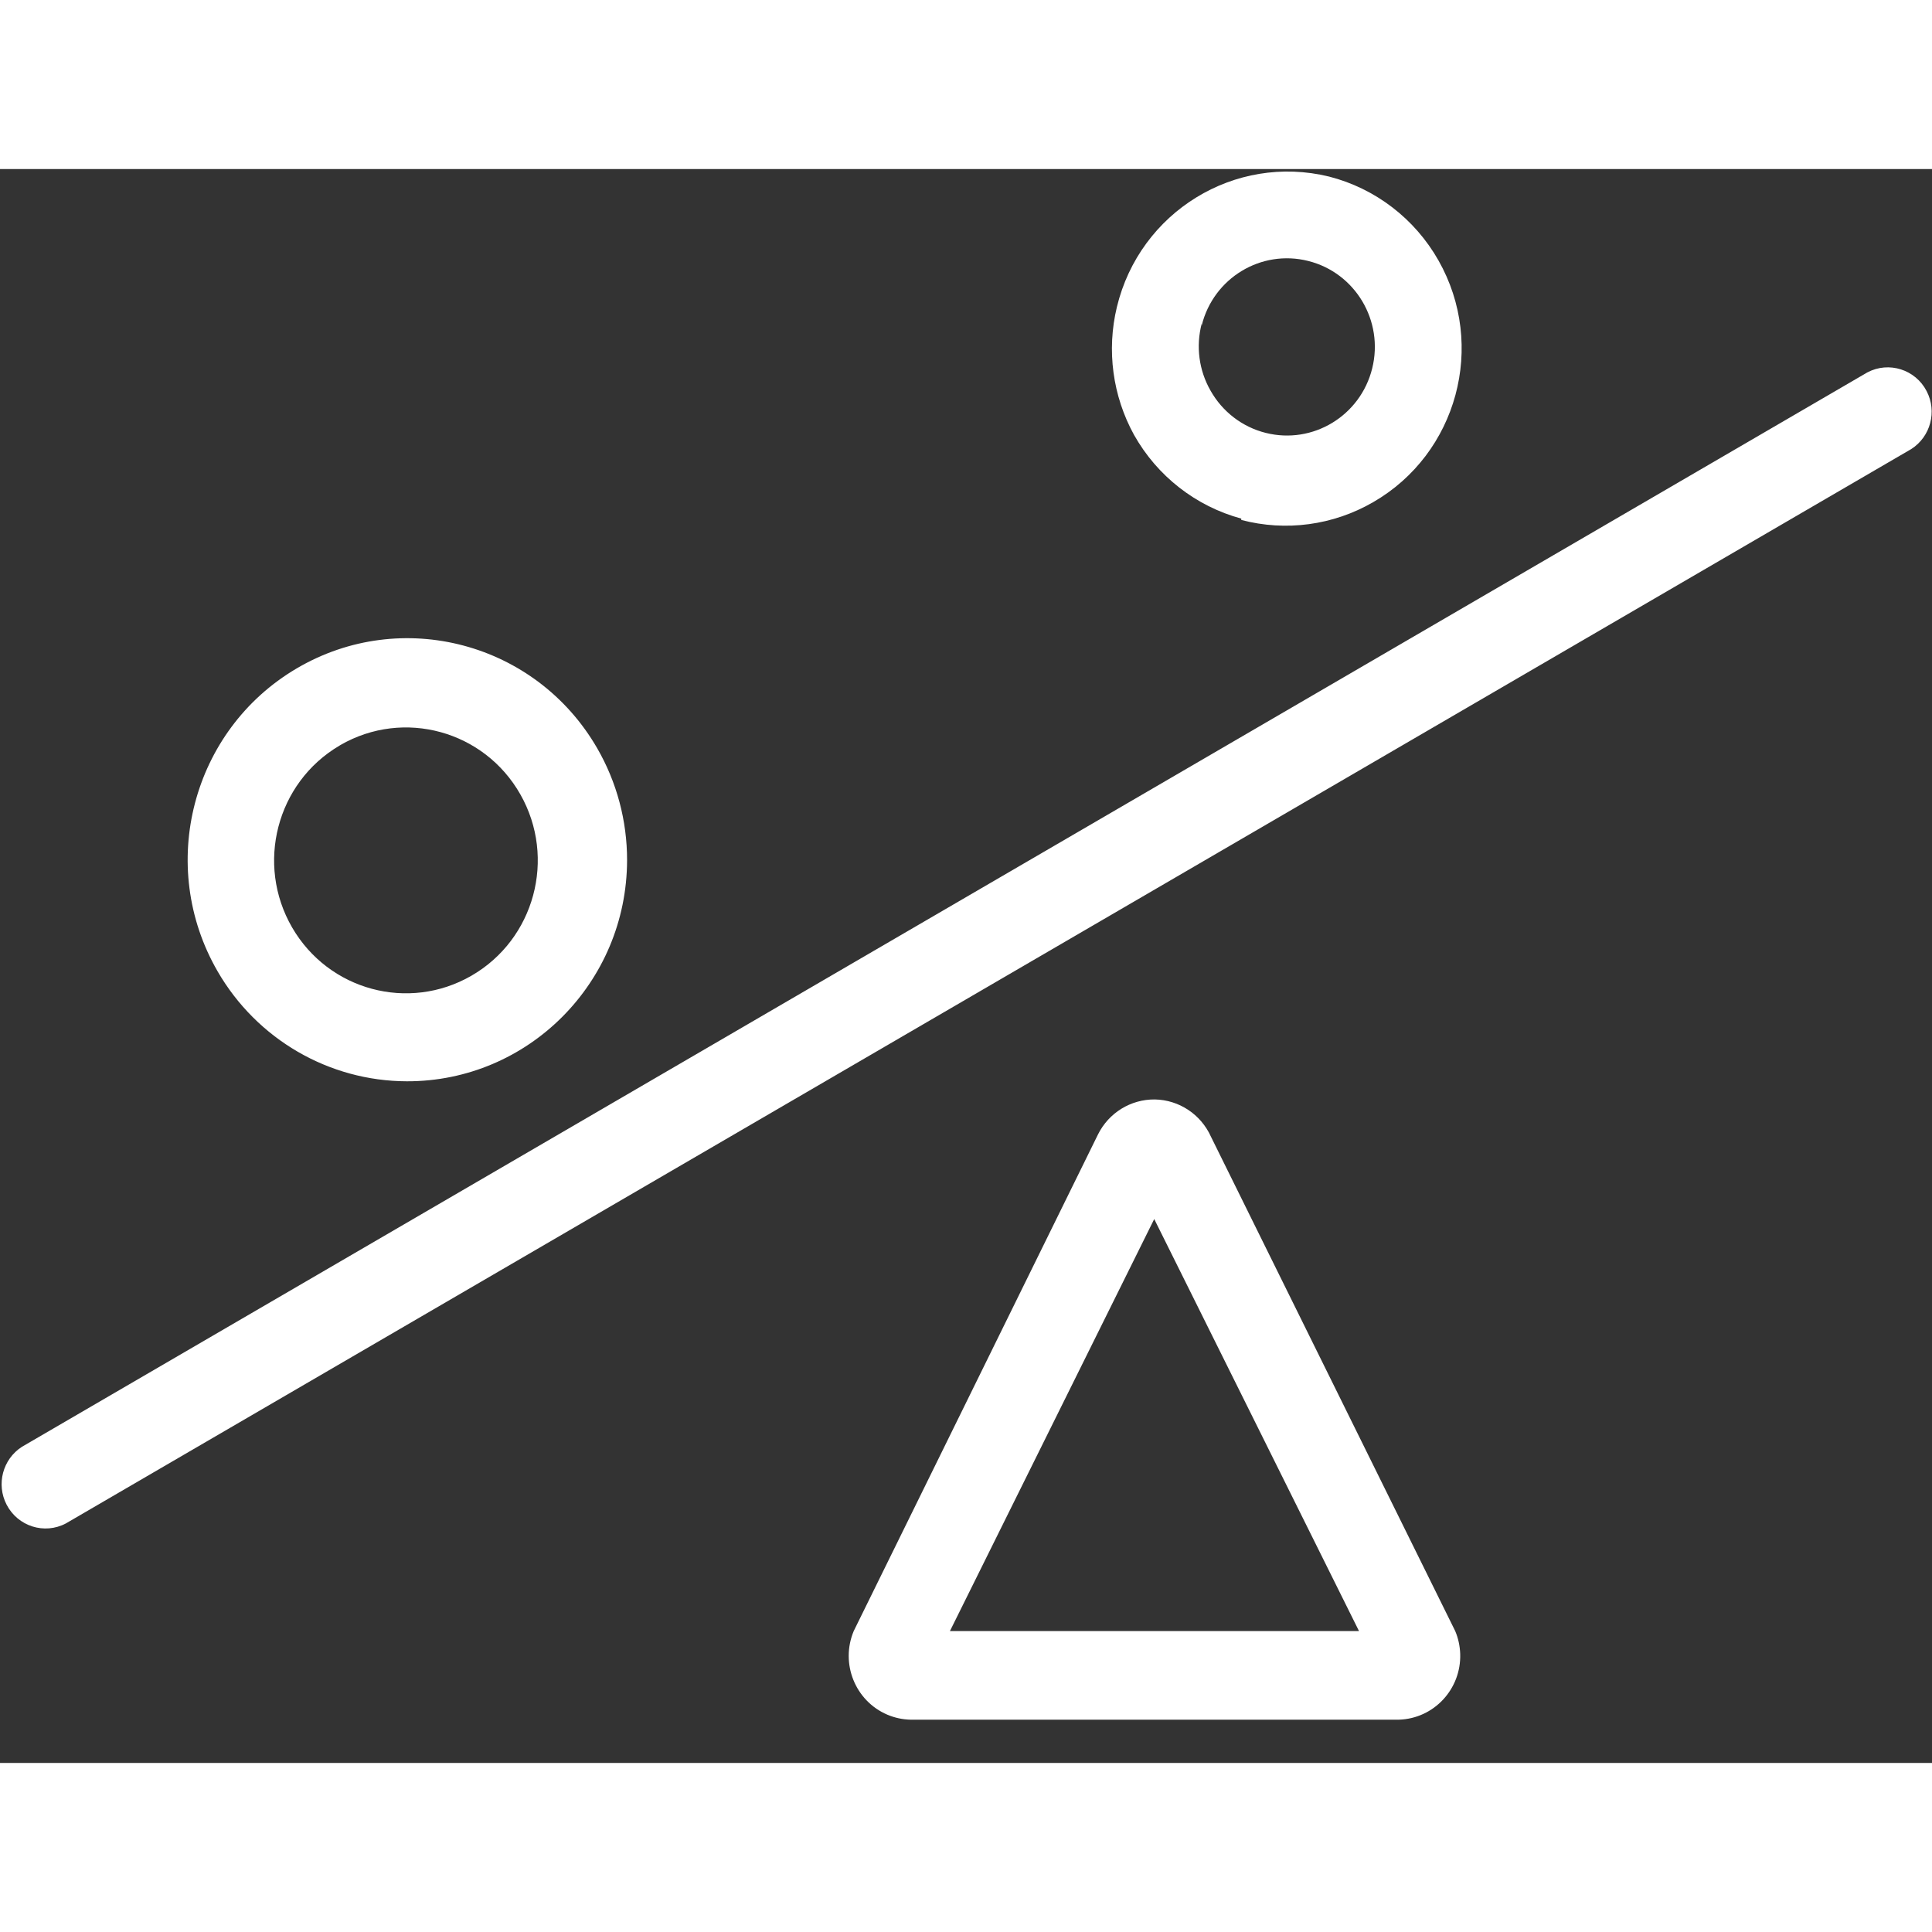 <?xml version="1.0" encoding="UTF-8"?>
<svg width="36px" height="36px" viewBox="0 0 40 33" version="1.1" xmlns="http://www.w3.org/2000/svg" xmlns:xlink="http://www.w3.org/1999/xlink">
    <rect x="0" y="0" width="40" height="33" fill="#333333" stroke="none"/>
    <!-- Generator: Sketch 57.1 (83088) - https://sketch.com -->
    <title>更改杠杆</title>
    <desc>Created with Sketch.</desc>
    <g id="Page-1" stroke="none" stroke-width="1" fill="none" fill-rule="evenodd">
        <g id="杠杆保证金" transform="translate(-1173, -806)" fill="#FFFFFF" fill-rule="nonzero">
            <g id="更改杠杆" transform="translate(1173, 806)">
                <path d="M8.424,18.887 L8.424,18.887 C10.936,18.892 12.977,16.844 12.983,14.311 C12.984,13.495 12.77,12.693 12.363,11.989 L12.363,11.989 C11.097,9.801 8.311,9.062 6.142,10.339 C3.972,11.616 3.24,14.424 4.506,16.612 C5.319,18.017 6.81,18.883 8.424,18.887 L8.424,18.887 Z M7.05,11.924 L7.05,11.924 C8.359,11.17 10.026,11.628 10.774,12.948 C11.522,14.267 11.068,15.948 9.759,16.702 C8.46,17.451 6.805,17.006 6.049,15.704 L6.049,15.704 C5.288,14.392 5.725,12.706 7.026,11.939 C7.034,11.934 7.042,11.929 7.05,11.924 L7.05,11.924 Z M25.699,7.265 L25.699,7.265 C26.621,7.508 27.601,7.376 28.428,6.898 L28.428,6.898 C30.173,5.893 30.779,3.651 29.782,1.892 C29.292,1.028 28.475,0.401 27.518,0.156 L27.518,0.156 C25.565,-0.322 23.598,0.887 23.124,2.856 C22.908,3.752 23.035,4.697 23.479,5.504 L23.479,5.504 C23.959,6.358 24.759,6.982 25.699,7.237 L25.699,7.265 Z M24.88,3.238 L24.88,3.238 C25.123,2.255 26.111,1.657 27.086,1.903 C28.061,2.148 28.654,3.144 28.41,4.127 C28.167,5.11 27.179,5.708 26.204,5.462 C25.721,5.341 25.308,5.024 25.062,4.586 L25.062,4.586 C24.822,4.167 24.757,3.669 24.88,3.201 L24.88,3.238 Z M39.571,5.797 L1.364,28.041 L1.364,28.041 C0.919,28.276 0.37,28.102 0.137,27.653 C-0.082,27.231 0.056,26.71 0.455,26.454 L38.662,4.21 L38.662,4.21 C39.107,3.975 39.657,4.149 39.889,4.598 C40.109,5.02 39.97,5.541 39.571,5.797 L39.571,5.797 Z M25.071,20.033 L25.071,20.033 C24.863,19.571 24.41,19.271 23.907,19.263 L23.907,19.263 C23.41,19.259 22.955,19.54 22.733,19.987 L17.675,30.27 L17.675,30.27 C17.394,30.942 17.706,31.717 18.372,32.001 C18.523,32.065 18.685,32.1 18.849,32.104 L28.964,32.104 L28.964,32.104 C29.688,32.081 30.255,31.471 30.232,30.742 C30.226,30.579 30.192,30.419 30.129,30.27 L25.071,20.033 Z M19.667,30.27 L23.897,21.739 L28.137,30.27 L19.667,30.27 Z" id="形状"></path>
            </g>
        </g>
    </g>
</svg>